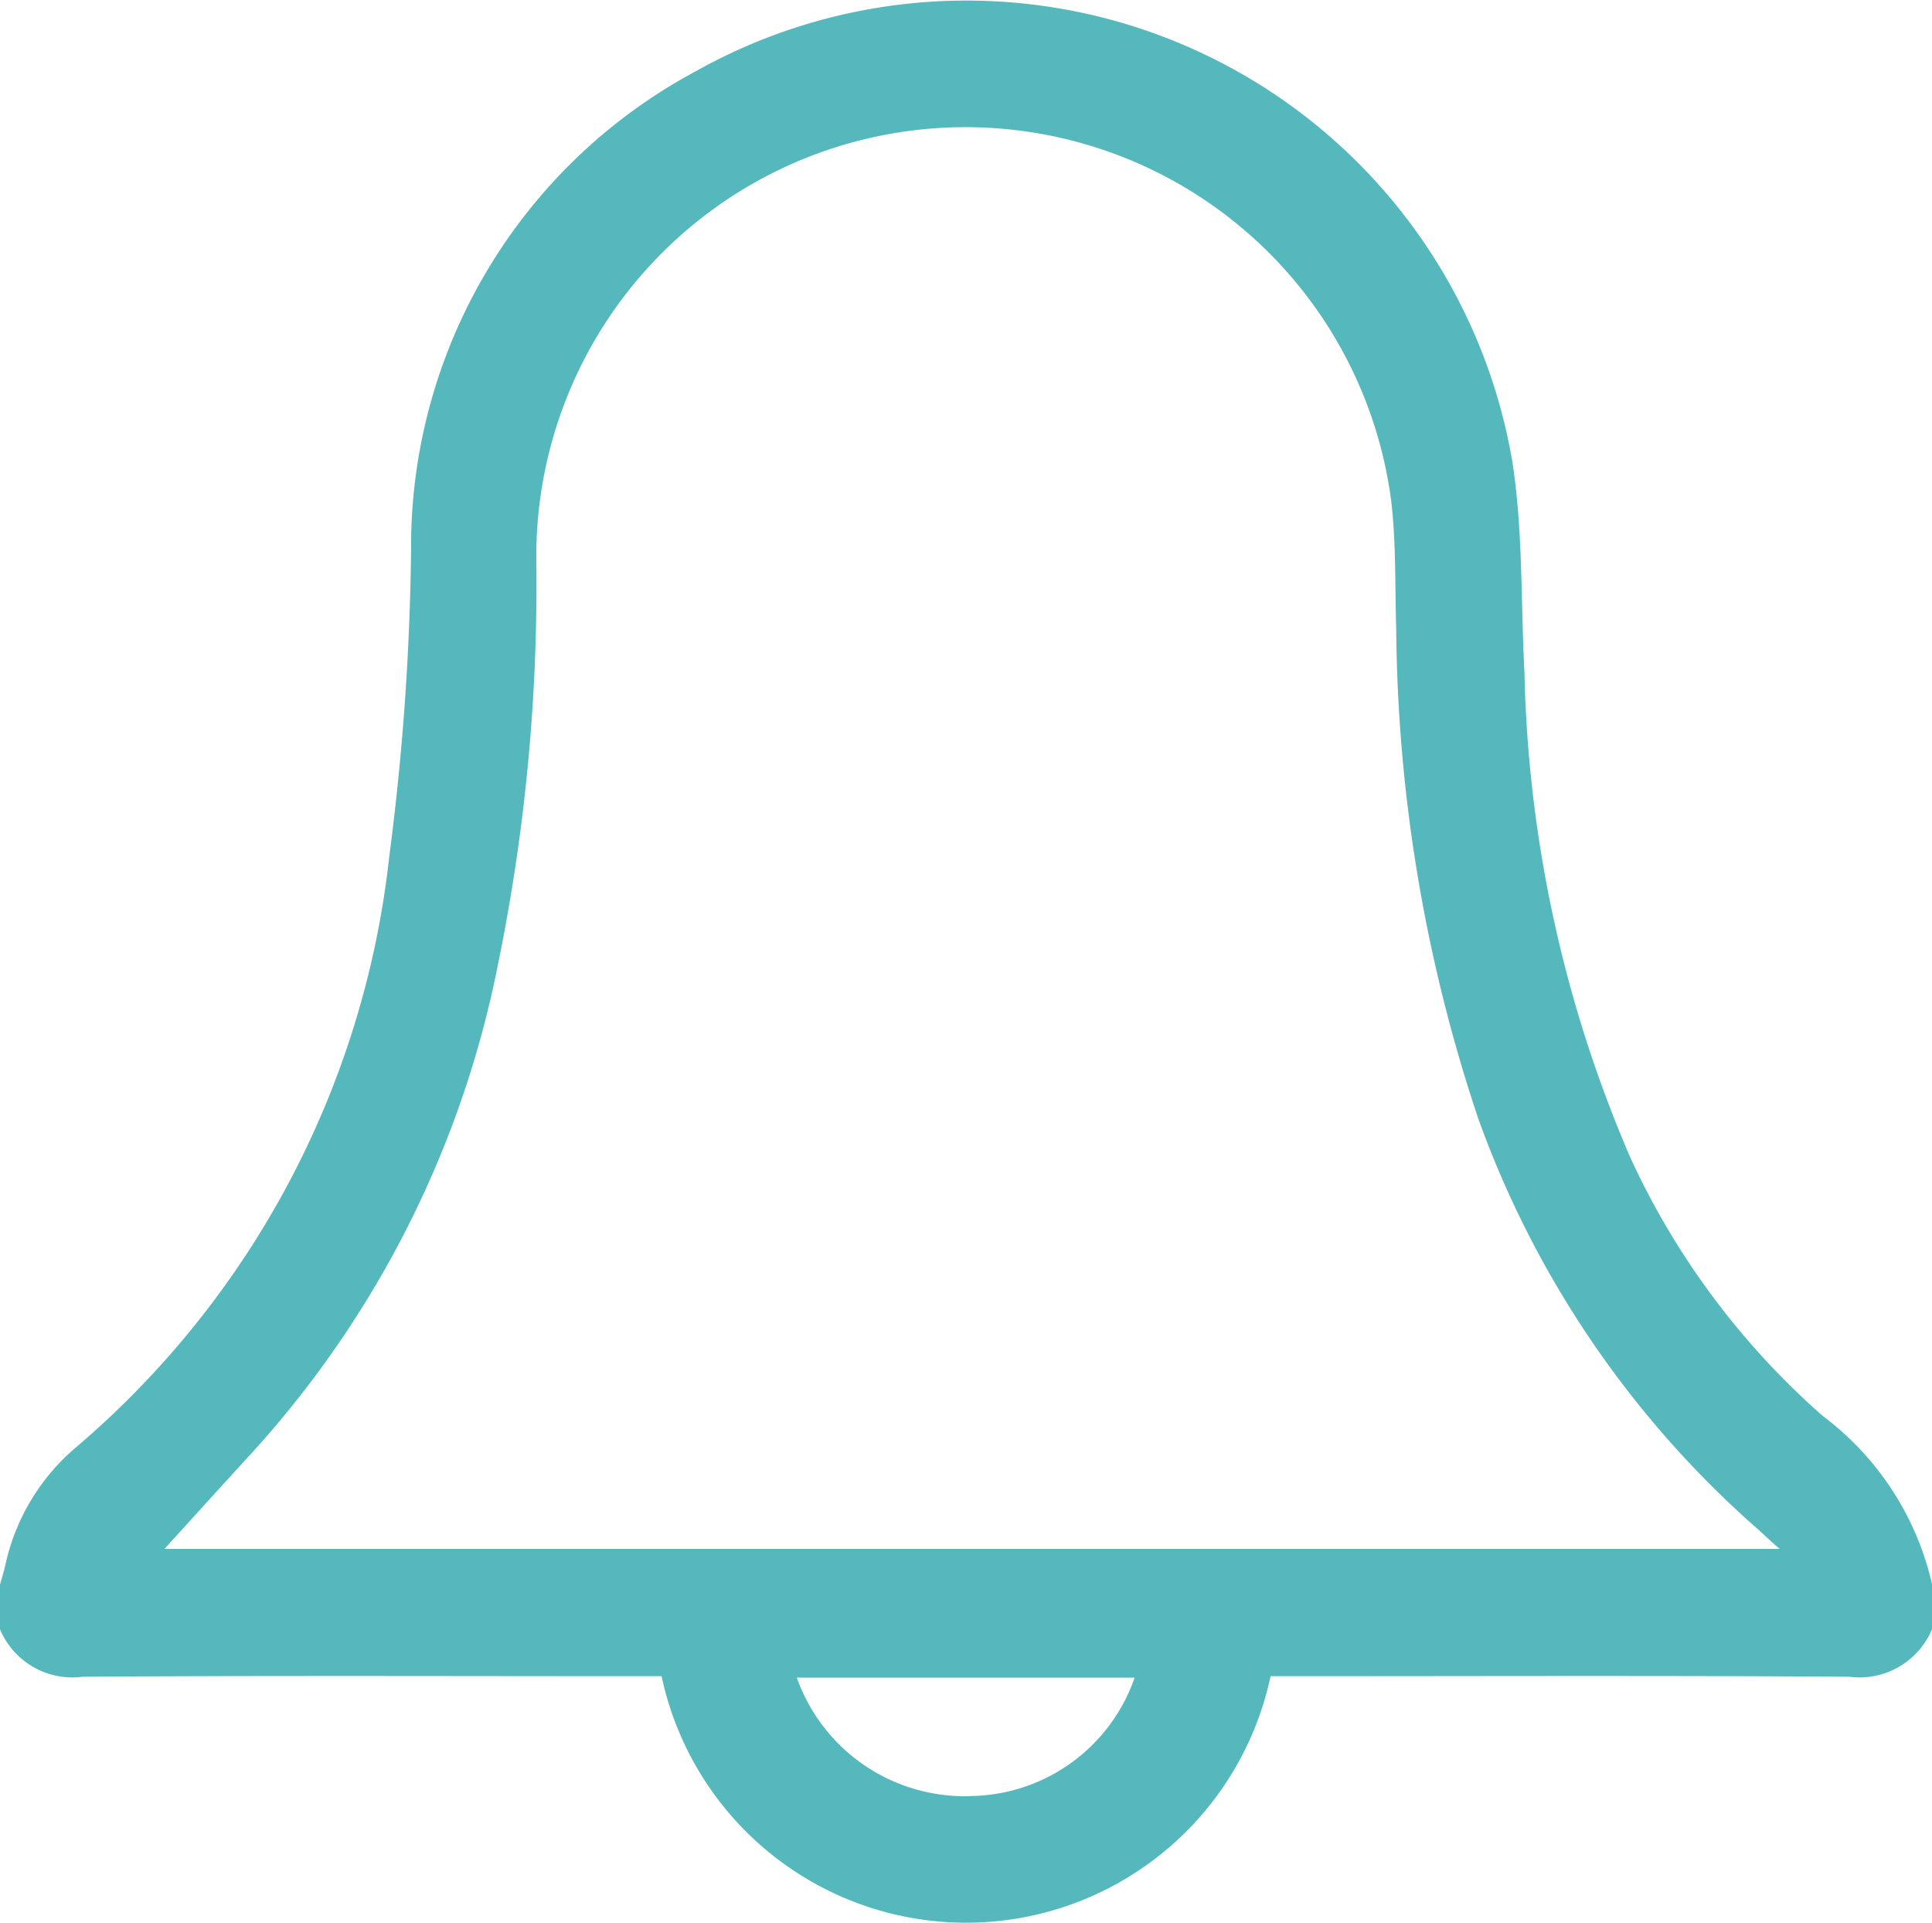 <svg xmlns="http://www.w3.org/2000/svg" width="21.347" height="21.248" viewBox="0 0 21.347 21.248">
  <g id="그룹_354" data-name="그룹 354" transform="translate(-8809.483 -2839.51)">
    <g id="그룹_35" data-name="그룹 35" transform="translate(8703 2184)">
      <path id="패스_70" data-name="패스 70" d="M106.483,673.015c.021-.072.043-.144.06-.219a2.358,2.358,0,0,1,.784-1.3,10,10,0,0,0,3.457-6.523,28.384,28.384,0,0,0,.241-3.385,5.958,5.958,0,0,1,3.146-5.291,6.118,6.118,0,0,1,9.023,4.319c.118.763.092,1.55.133,2.328a14.3,14.3,0,0,0,1.17,5.355,8.548,8.548,0,0,0,2.126,2.854,3.215,3.215,0,0,1,1.207,1.857v.5a.87.87,0,0,1-.916.524c-2.042-.014-4.085-.006-6.128-.006h-.264a3.44,3.44,0,0,1-6.729,0h-.266c-2.042,0-4.086-.008-6.128.006a.868.868,0,0,1-.916-.524Zm1.819-.393h17.846c-.119-.1-.2-.185-.291-.261a10.974,10.974,0,0,1-3.039-4.489,17.429,17.429,0,0,1-.908-5.418c-.015-.472,0-.947-.056-1.415a4.743,4.743,0,0,0-9.445.683,20.846,20.846,0,0,1-.425,4.449,11.253,11.253,0,0,1-2.71,5.381C108.937,671.919,108.6,672.292,108.3,672.622Zm6.985,1.422a1.968,1.968,0,0,0,1.957,1.307,1.945,1.945,0,0,0,1.776-1.307Z" fill="#55b8bd" fill-rule="evenodd"/>
    </g>
  </g>
</svg>
